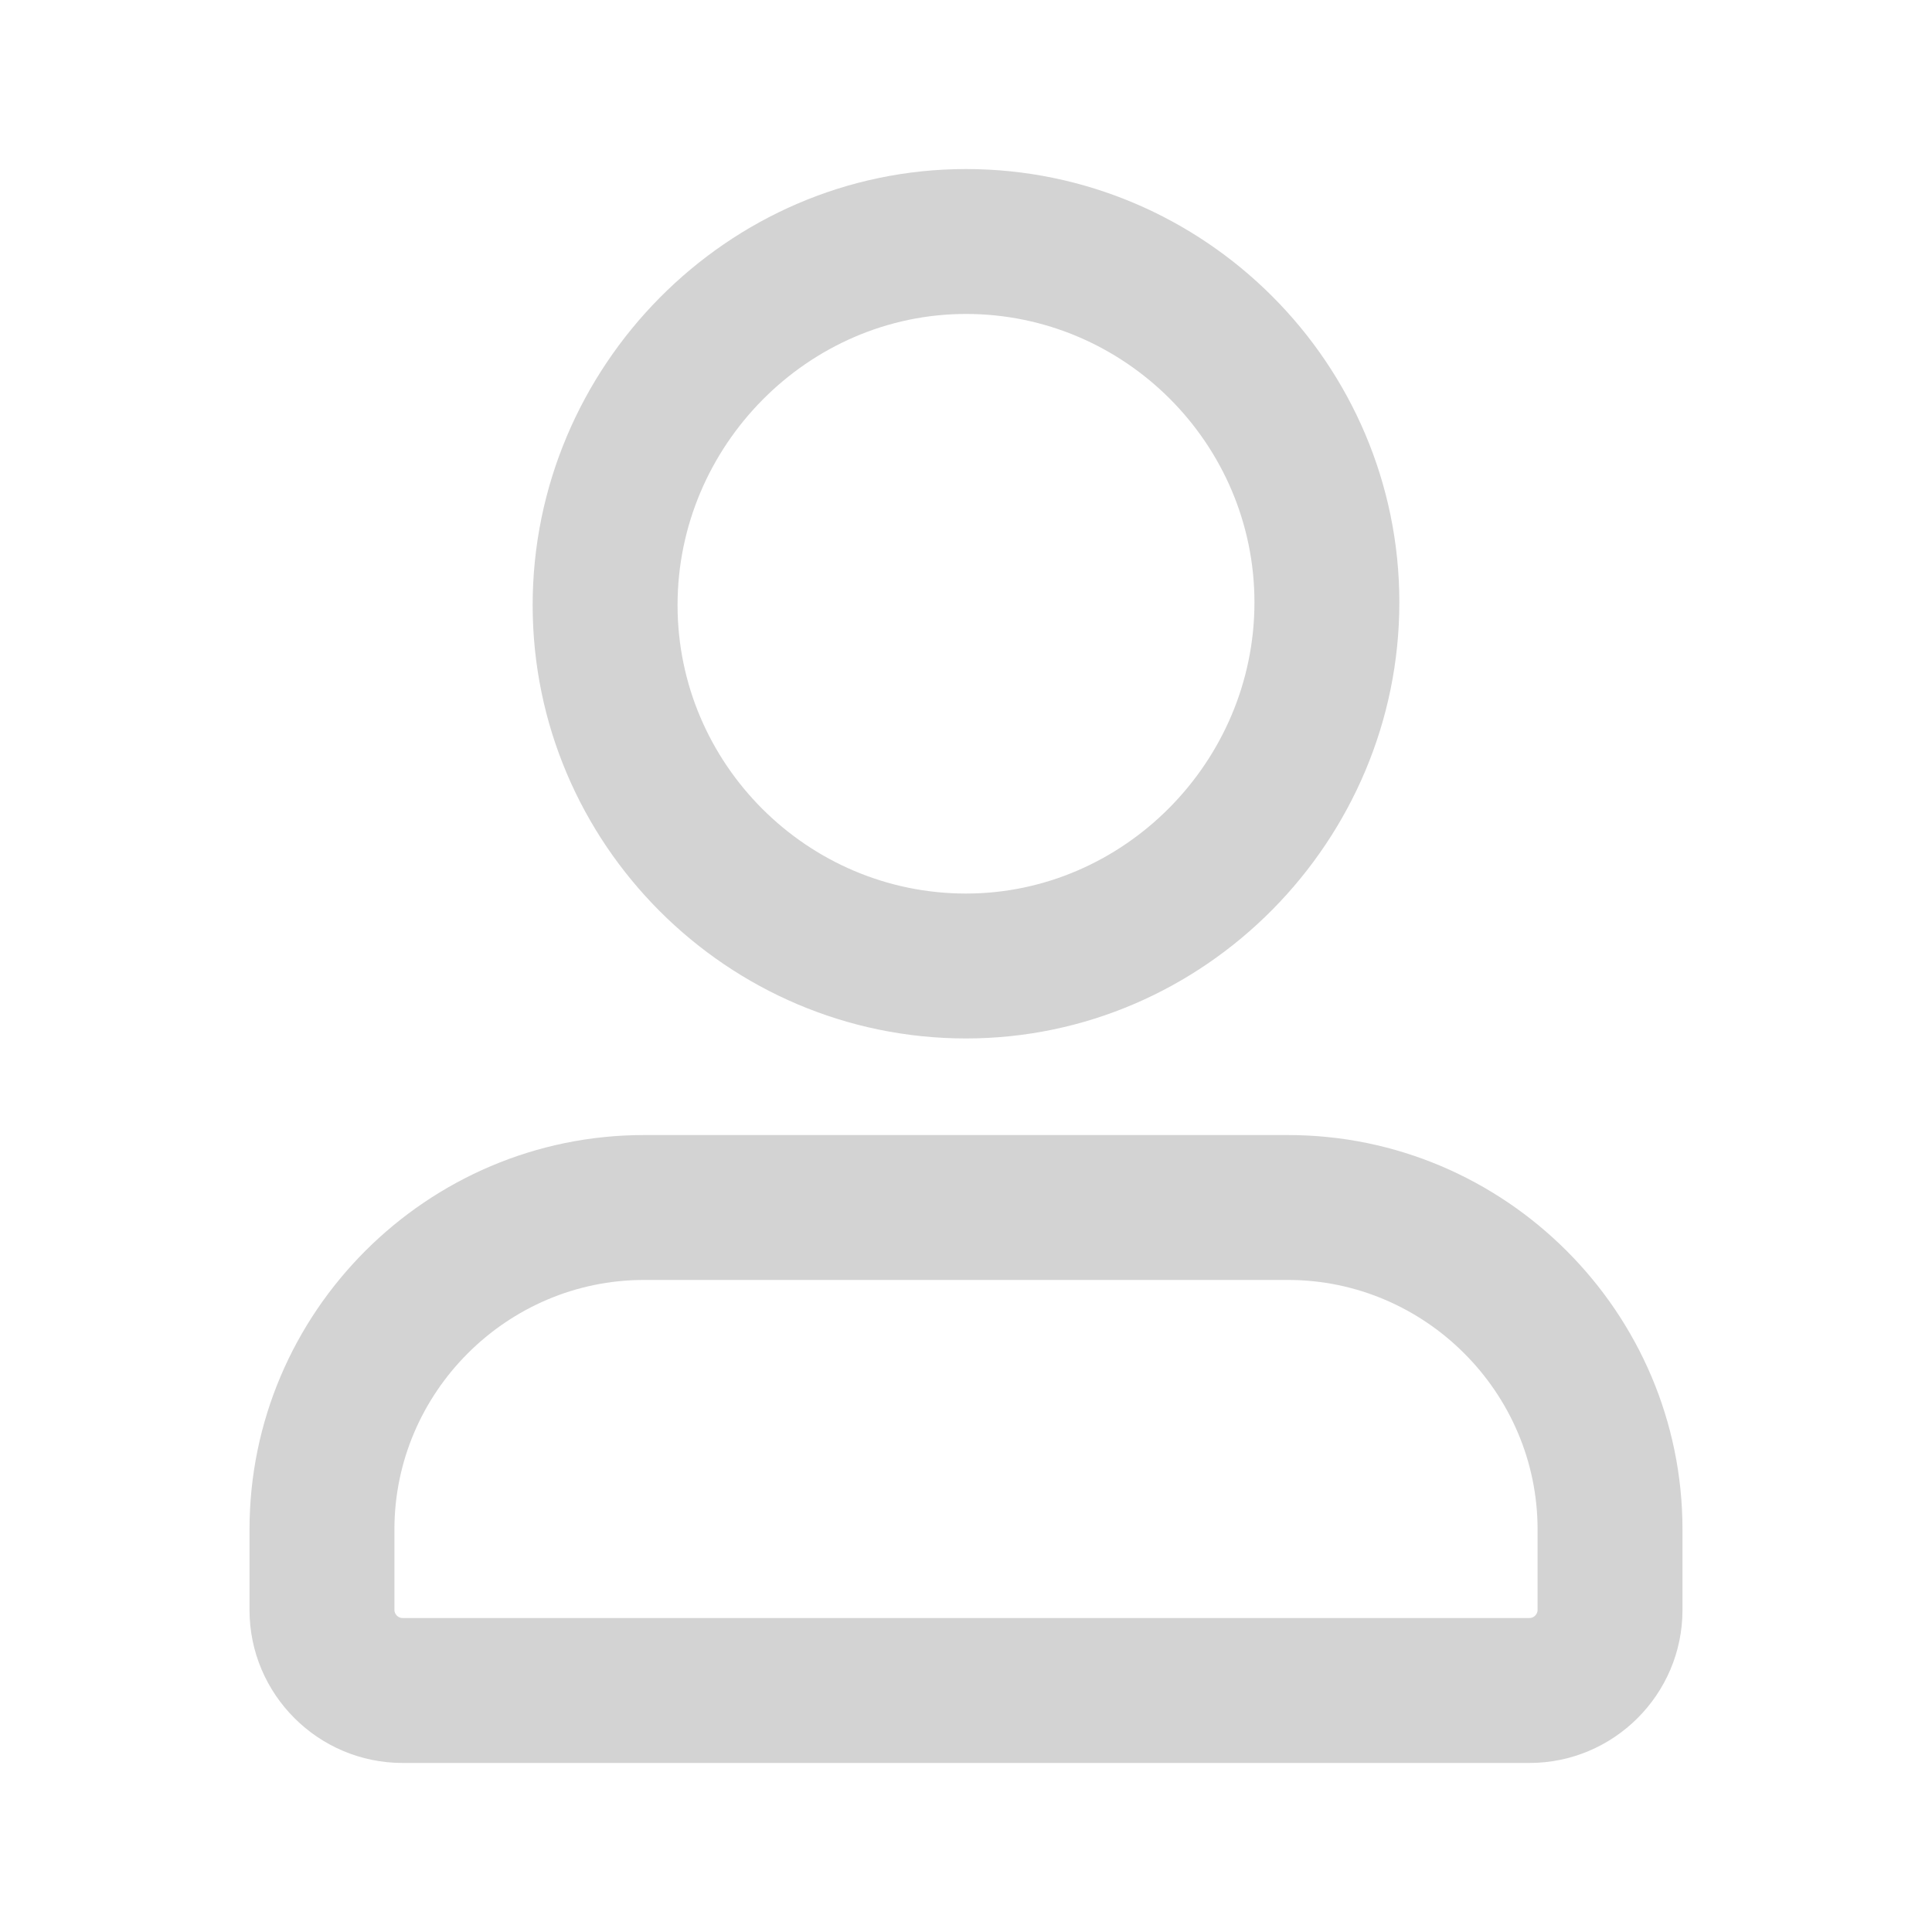 <svg width="20" height="20" viewBox="0 0 20 20" fill="none" xmlns="http://www.w3.org/2000/svg">
<path d="M10 9.25C8.358 9.25 7.014 7.907 7.014 6.264H5.514C5.514 8.735 7.53 10.75 10 10.75V9.25ZM7.014 6.264C7.014 4.614 8.366 3.25 10 3.25V1.75C7.523 1.75 5.514 3.801 5.514 6.264H7.014ZM10 3.25C11.642 3.25 12.986 4.593 12.986 6.236H14.486C14.486 3.765 12.47 1.75 10 1.75V3.25ZM12.986 6.236C12.986 7.886 11.634 9.25 10 9.25V10.75C12.477 10.75 14.486 8.699 14.486 6.236H12.986ZM15.833 16.75H4.167V18.25H15.833V16.75ZM4.167 16.75C4.146 16.75 4.126 16.742 4.108 16.725C4.091 16.707 4.083 16.687 4.083 16.667H2.583C2.583 17.539 3.294 18.25 4.167 18.25V16.75ZM4.083 16.667V15.833H2.583V16.667H4.083ZM4.083 15.833C4.083 14.414 5.248 13.25 6.667 13.25V11.75C4.419 11.75 2.583 13.586 2.583 15.833H4.083ZM6.667 13.25H13.333V11.75H6.667V13.25ZM13.333 13.25C14.752 13.25 15.917 14.414 15.917 15.833H17.417C17.417 13.586 15.581 11.75 13.333 11.75V13.25ZM15.917 15.833V16.667H17.417V15.833H15.917ZM15.917 16.667C15.917 16.687 15.909 16.707 15.892 16.725C15.874 16.742 15.854 16.75 15.833 16.75V18.25C16.706 18.25 17.417 17.539 17.417 16.667H15.917Z" fill="#D3D3D3"/>
</svg>
